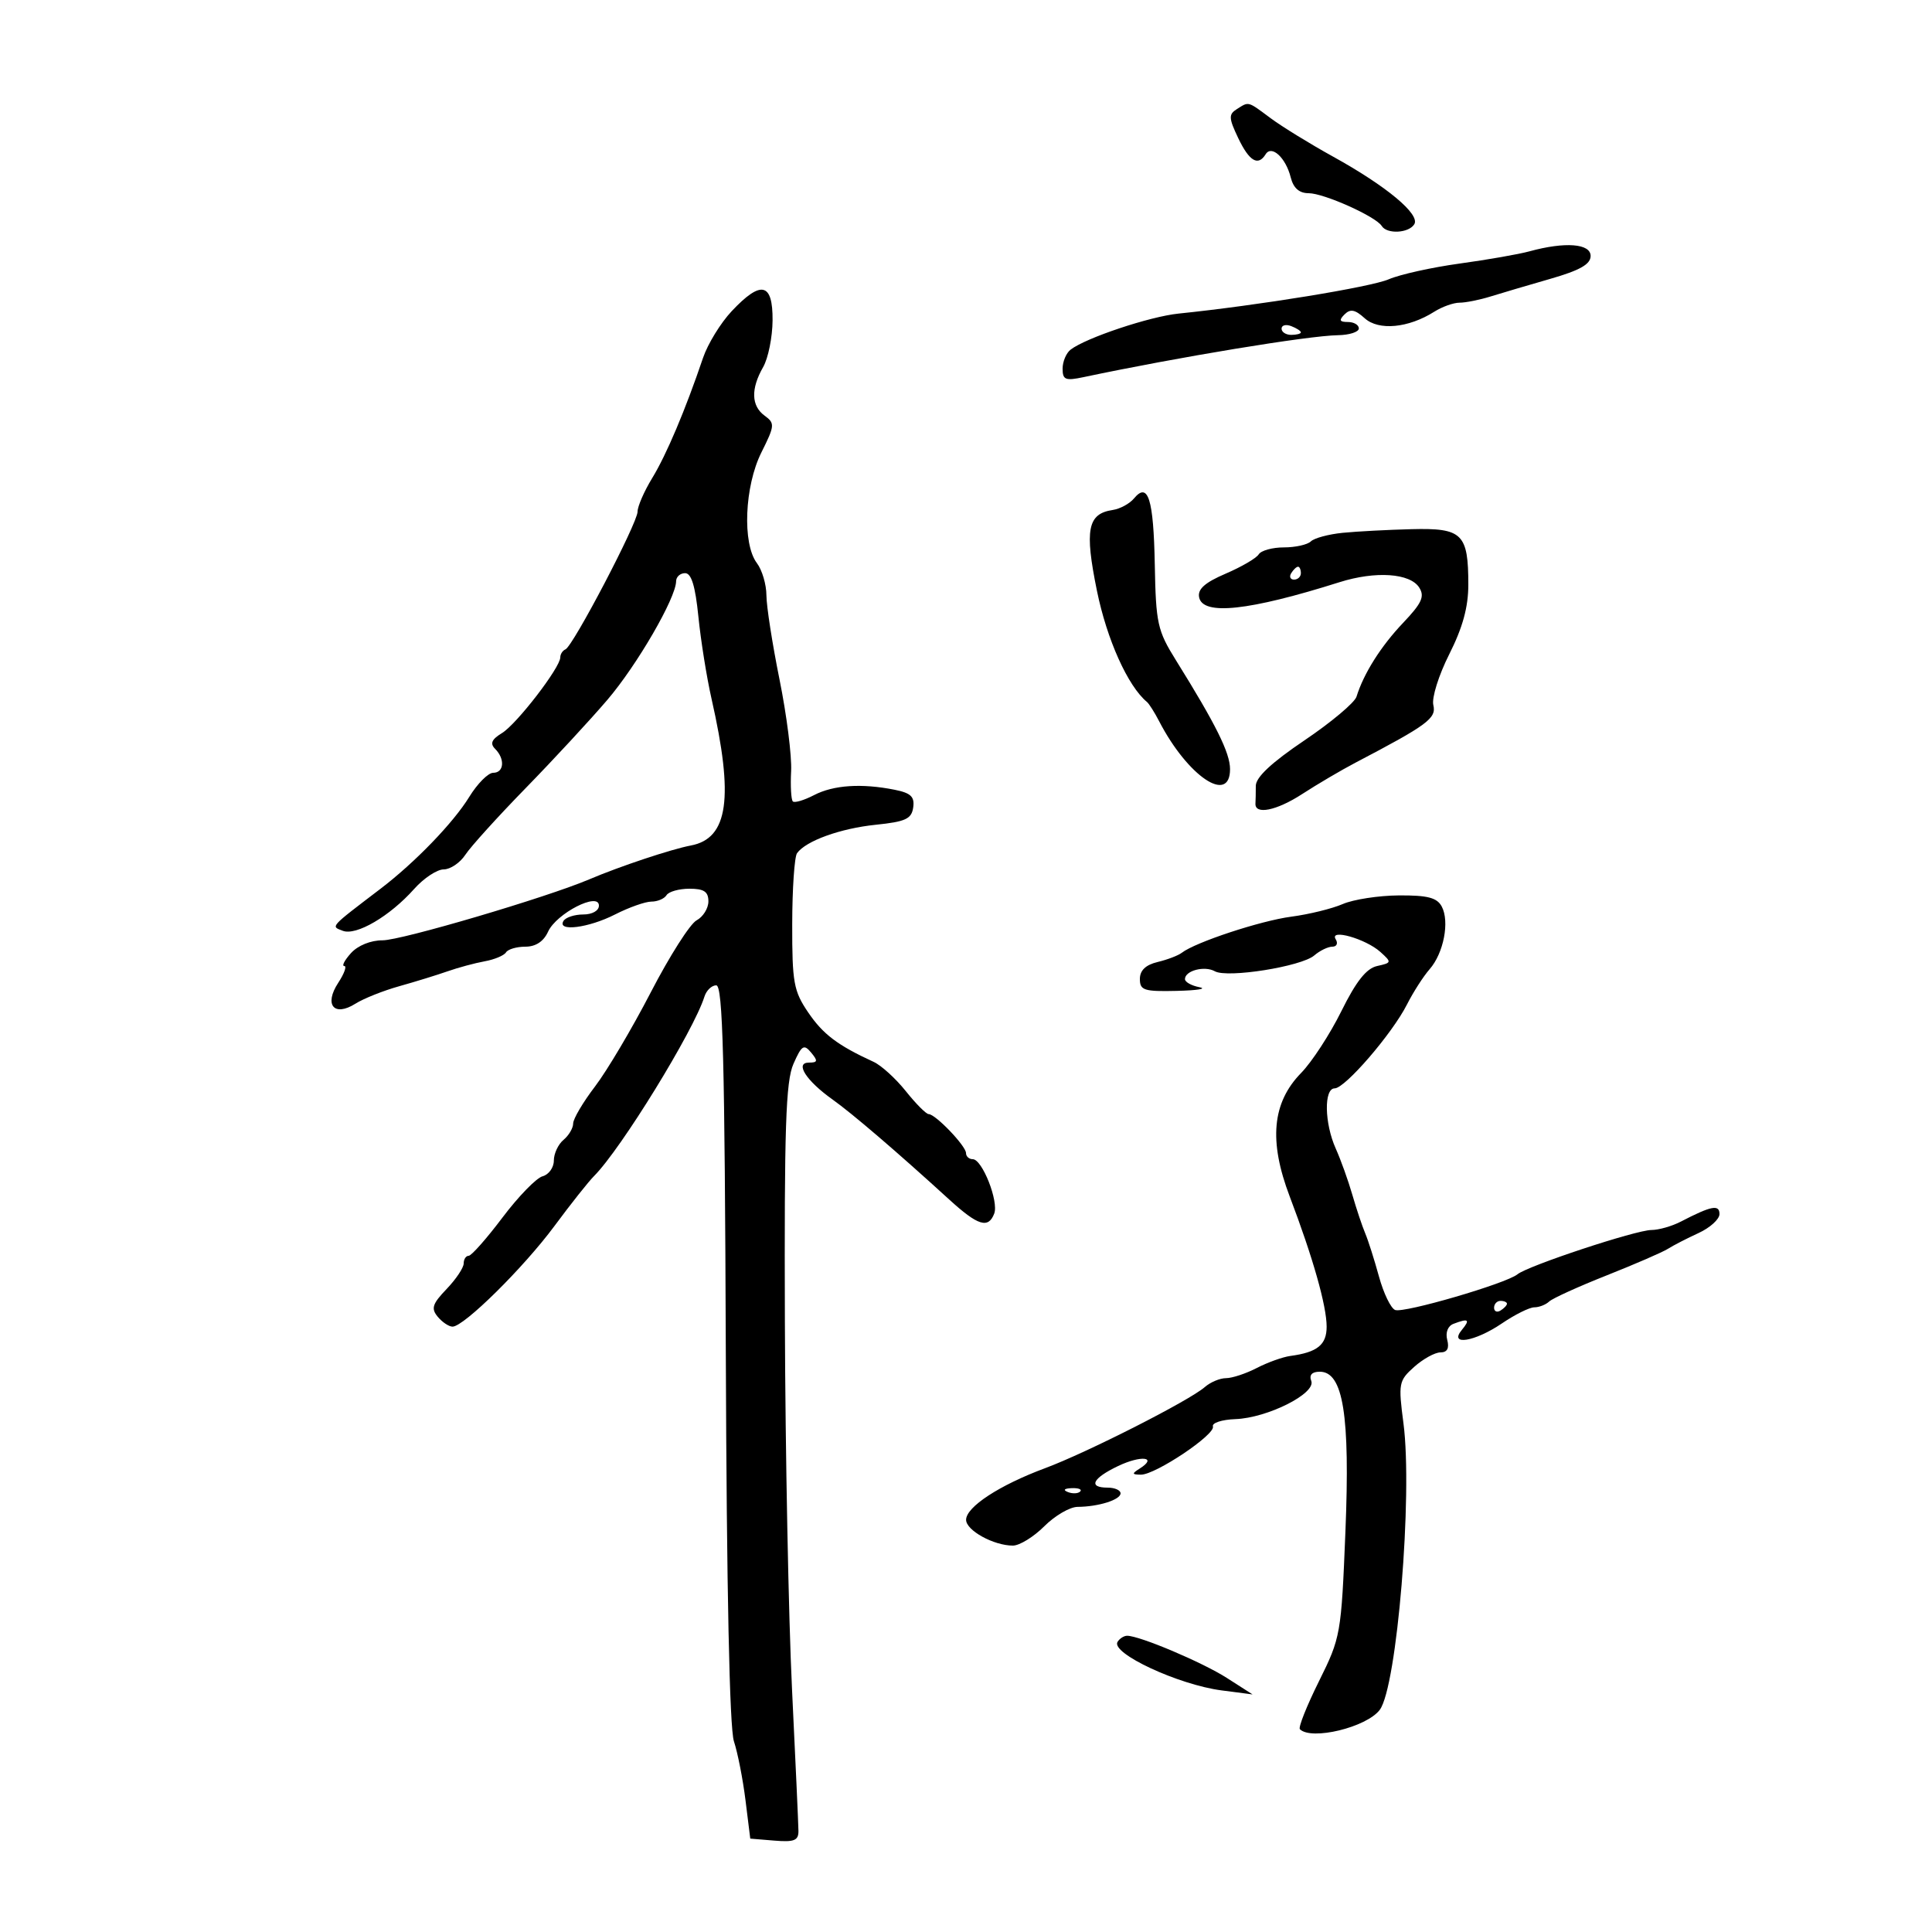 <svg xmlns="http://www.w3.org/2000/svg" width="300" height="300" viewBox="0 0 300 300" version="1.1">
	<path d="M 192.037 16.956 C 190.764 17.761, 190.795 18.347, 192.270 21.441 C 193.991 25.049, 195.355 25.853, 196.530 23.951 C 197.453 22.457, 199.655 24.488, 200.421 27.541 C 200.839 29.206, 201.737 30, 203.203 30 C 205.569 30, 213.647 33.620, 214.553 35.087 C 215.361 36.392, 218.749 36.216, 219.610 34.823 C 220.559 33.286, 215.303 28.908, 207 24.320 C 203.425 22.345, 199.068 19.665, 197.317 18.364 C 193.679 15.662, 193.963 15.738, 192.037 16.956 M 237.500 39.025 C 235.850 39.477, 230.965 40.333, 226.645 40.926 C 222.324 41.520, 217.374 42.619, 215.645 43.367 C 212.854 44.575, 195.417 47.420, 183 48.694 C 178.526 49.153, 168.638 52.454, 166.250 54.286 C 165.563 54.813, 165 56.146, 165 57.247 C 165 58.981, 165.436 59.158, 168.250 58.562 C 182.979 55.446, 203.142 52.122, 207.750 52.050 C 209.537 52.023, 211 51.550, 211 51 C 211 50.450, 210.235 50, 209.300 50 C 207.997 50, 207.875 49.725, 208.776 48.824 C 209.678 47.922, 210.409 48.060, 211.909 49.418 C 214.076 51.379, 218.698 50.944, 222.715 48.402 C 223.933 47.631, 225.701 47, 226.644 47 C 227.587 47, 229.740 46.570, 231.429 46.045 C 233.118 45.520, 237.309 44.283, 240.741 43.295 C 245.327 41.976, 246.985 41.036, 246.991 39.750 C 247.001 37.815, 243.028 37.512, 237.500 39.025 M 113.618 48.318 C 111.903 50.142, 109.900 53.405, 109.167 55.568 C 106.423 63.664, 103.484 70.615, 101.277 74.230 C 100.025 76.282, 99 78.633, 99 79.456 C 99 81.213, 88.979 100.345, 87.803 100.833 C 87.361 101.017, 87 101.578, 87 102.081 C 87 103.655, 80.236 112.435, 77.947 113.832 C 76.338 114.814, 76.058 115.458, 76.882 116.282 C 78.449 117.849, 78.275 120, 76.582 120 C 75.801 120, 74.127 121.687, 72.860 123.750 C 70.398 127.759, 64.444 133.924, 59.096 138 C 51.098 144.096, 51.351 143.814, 53.231 144.535 C 55.313 145.334, 60.536 142.272, 64.302 138.046 C 65.794 136.371, 67.860 135, 68.893 135 C 69.925 135, 71.440 133.977, 72.260 132.726 C 73.079 131.475, 77.294 126.820, 81.625 122.381 C 85.956 117.941, 91.665 111.773, 94.312 108.672 C 98.934 103.259, 104.961 92.858, 104.987 90.250 C 104.994 89.563, 105.623 89, 106.384 89 C 107.358 89, 107.968 90.996, 108.446 95.750 C 108.819 99.463, 109.737 105.200, 110.486 108.500 C 113.979 123.896, 113.092 130.192, 107.275 131.289 C 104.245 131.860, 96.247 134.524, 91.500 136.544 C 84.860 139.368, 62.303 146.023, 59.405 146.012 C 57.568 146.005, 55.574 146.813, 54.500 148 C 53.505 149.100, 53.037 150, 53.460 150 C 53.884 150, 53.461 151.173, 52.522 152.607 C 50.279 156.030, 51.864 157.949, 55.199 155.847 C 56.464 155.049, 59.525 153.829, 62 153.137 C 64.475 152.444, 67.850 151.403, 69.500 150.824 C 71.150 150.245, 73.743 149.546, 75.262 149.270 C 76.781 148.995, 78.271 148.371, 78.571 147.885 C 78.872 147.398, 80.226 147, 81.580 147 C 83.188 147, 84.411 146.192, 85.104 144.671 C 86.399 141.830, 93 138.445, 93 140.622 C 93 141.416, 91.966 142, 90.559 142 C 89.216 142, 87.840 142.450, 87.500 143 C 86.439 144.717, 91.384 144.099, 95.500 142 C 97.658 140.900, 100.201 140, 101.152 140 C 102.104 140, 103.160 139.550, 103.500 139 C 103.840 138.450, 105.441 138, 107.059 138 C 109.316 138, 110 138.457, 110 139.965 C 110 141.045, 109.173 142.372, 108.162 142.913 C 107.151 143.454, 103.955 148.477, 101.060 154.074 C 98.164 159.671, 94.266 166.254, 92.398 168.702 C 90.529 171.150, 89 173.739, 89 174.454 C 89 175.170, 88.325 176.315, 87.500 177 C 86.675 177.685, 86 179.132, 86 180.216 C 86 181.300, 85.213 182.397, 84.250 182.653 C 83.287 182.909, 80.486 185.792, 78.024 189.059 C 75.562 192.327, 73.199 195, 72.774 195 C 72.348 195, 72 195.538, 72 196.195 C 72 196.853, 70.806 198.636, 69.348 200.159 C 67.132 202.471, 66.905 203.181, 67.970 204.464 C 68.671 205.309, 69.706 206, 70.269 206 C 72.033 206, 81.297 196.852, 86.093 190.375 C 88.619 186.963, 91.392 183.465, 92.256 182.602 C 96.418 178.439, 107.713 160.076, 109.387 154.750 C 109.690 153.788, 110.514 153, 111.219 153 C 112.243 153, 112.541 164.446, 112.704 210.095 C 112.835 246.973, 113.281 268.323, 113.964 270.392 C 114.546 272.153, 115.354 276.273, 115.761 279.547 L 116.500 285.500 120.250 285.810 C 123.322 286.065, 123.997 285.793, 123.982 284.310 C 123.972 283.315, 123.523 273.409, 122.984 262.299 C 122.444 251.188, 121.946 225.538, 121.877 205.299 C 121.774 175.051, 122.011 167.912, 123.208 165.196 C 124.481 162.308, 124.828 162.087, 125.955 163.446 C 127.032 164.743, 126.976 165, 125.614 165 C 123.372 165, 125.173 167.815, 129.282 170.734 C 132.323 172.895, 139.319 178.892, 147.381 186.250 C 151.854 190.333, 153.465 190.838, 154.383 188.444 C 155.107 186.556, 152.520 180, 151.051 180 C 150.473 180, 150 179.570, 150 179.045 C 150 177.946, 145.259 173, 144.205 173 C 143.817 173, 142.222 171.398, 140.660 169.441 C 139.099 167.484, 136.849 165.435, 135.660 164.889 C 130.066 162.317, 127.809 160.612, 125.498 157.213 C 123.241 153.891, 123.001 152.568, 123.015 143.518 C 123.024 138.008, 123.361 133.041, 123.765 132.480 C 125.145 130.564, 130.493 128.635, 136 128.067 C 140.619 127.591, 141.548 127.161, 141.802 125.385 C 142.040 123.714, 141.438 123.138, 138.927 122.635 C 133.795 121.609, 129.426 121.898, 126.410 123.462 C 124.860 124.267, 123.375 124.708, 123.110 124.443 C 122.845 124.178, 122.726 122.058, 122.846 119.731 C 122.966 117.404, 122.154 111, 121.041 105.500 C 119.929 100, 119.015 94.124, 119.009 92.441 C 119.004 90.759, 118.339 88.509, 117.532 87.441 C 115.244 84.416, 115.604 75.513, 118.226 70.262 C 120.316 66.078, 120.346 65.726, 118.726 64.542 C 116.648 63.022, 116.569 60.378, 118.500 57 C 119.286 55.625, 119.945 52.362, 119.965 49.750 C 120.008 43.878, 118.179 43.465, 113.618 48.318 M 199 51.031 C 199 51.564, 199.675 52, 200.500 52 C 201.325 52, 202 51.823, 202 51.607 C 202 51.391, 201.325 50.955, 200.500 50.638 C 199.675 50.322, 199 50.499, 199 51.031 M 176.085 77.398 C 175.408 78.213, 173.921 79.019, 172.780 79.190 C 168.877 79.773, 168.395 82.243, 170.330 91.727 C 171.876 99.305, 175.129 106.539, 178.097 109 C 178.429 109.275, 179.283 110.625, 179.995 112 C 184.419 120.545, 191 124.987, 191 119.428 C 191 116.908, 188.800 112.482, 182.599 102.524 C 179.728 97.914, 179.486 96.821, 179.314 87.638 C 179.122 77.461, 178.272 74.763, 176.085 77.398 M 208.500 82.735 C 206.300 82.954, 204.072 83.554, 203.550 84.067 C 203.028 84.580, 201.142 85, 199.359 85 C 197.576 85, 195.817 85.487, 195.449 86.083 C 195.081 86.678, 192.771 88.027, 190.316 89.079 C 187.093 90.461, 185.948 91.480, 186.198 92.746 C 186.764 95.618, 193.925 94.849, 208 90.403 C 213.601 88.634, 218.965 88.997, 220.381 91.242 C 221.253 92.624, 220.775 93.665, 217.866 96.724 C 214.428 100.339, 211.751 104.582, 210.637 108.180 C 210.350 109.104, 206.715 112.156, 202.558 114.961 C 197.432 118.420, 195 120.695, 195 122.030 C 195 123.114, 194.976 124.338, 194.947 124.750 C 194.819 126.566, 198.195 125.896, 202.176 123.314 C 204.554 121.772, 208.300 119.567, 210.500 118.415 C 221.694 112.553, 223.065 111.538, 222.567 109.480 C 222.296 108.363, 223.401 104.836, 225.039 101.589 C 227.125 97.453, 228 94.263, 228 90.793 C 228 82.871, 227.083 81.971, 219.215 82.168 C 215.522 82.261, 210.700 82.516, 208.500 82.735 M 200.500 89 C 200.160 89.550, 200.359 90, 200.941 90 C 201.523 90, 202 89.550, 202 89 C 202 88.450, 201.802 88, 201.559 88 C 201.316 88, 200.840 88.450, 200.500 89 M 208.500 140.381 C 206.850 141.098, 203.250 141.981, 200.499 142.343 C 195.733 142.972, 185.627 146.306, 183.500 147.951 C 182.950 148.376, 181.262 149.020, 179.750 149.381 C 177.897 149.824, 177 150.684, 177 152.019 C 177 153.780, 177.639 153.985, 182.750 153.864 C 185.912 153.789, 187.488 153.533, 186.250 153.294 C 185.012 153.056, 184 152.490, 184 152.037 C 184 150.720, 187.037 149.921, 188.639 150.818 C 190.592 151.911, 202.081 150.082, 204.079 148.360 C 204.947 147.612, 206.211 147, 206.888 147 C 207.564 147, 207.799 146.484, 207.410 145.854 C 206.356 144.149, 212.069 145.767, 214.345 147.819 C 216.127 149.425, 216.110 149.501, 213.845 150.002 C 212.168 150.373, 210.585 152.369, 208.288 157.011 C 206.522 160.580, 203.710 164.898, 202.039 166.607 C 197.535 171.214, 196.985 177.163, 200.267 185.793 C 203.874 195.276, 206 202.773, 206 206.008 C 206 208.826, 204.557 209.988, 200.354 210.553 C 199.173 210.712, 196.833 211.552, 195.153 212.421 C 193.474 213.289, 191.325 214, 190.378 214 C 189.432 214, 187.947 214.623, 187.079 215.385 C 184.674 217.493, 168.771 225.570, 162.269 227.984 C 155.190 230.613, 150.013 233.999, 150.015 236 C 150.016 237.642, 154.297 240, 157.276 240 C 158.309 240, 160.504 238.650, 162.154 237 C 163.804 235.350, 166.132 233.994, 167.327 233.986 C 170.570 233.966, 174 232.885, 174 231.883 C 174 231.398, 173.100 231, 172 231 C 168.920 231, 169.620 229.552, 173.624 227.642 C 177.208 225.933, 179.813 226.242, 176.971 228.039 C 175.720 228.830, 175.749 228.972, 177.163 228.985 C 179.416 229.005, 188.757 222.752, 188.343 221.500 C 188.161 220.950, 189.730 220.437, 191.829 220.361 C 196.804 220.179, 204.360 216.381, 203.614 214.437 C 203.256 213.503, 203.718 213, 204.937 213 C 208.572 213, 209.651 219.727, 208.917 237.811 C 208.268 253.797, 208.186 254.259, 204.805 261.071 C 202.907 264.894, 201.575 268.242, 201.844 268.511 C 203.630 270.297, 212.214 268.214, 214.250 265.500 C 216.926 261.934, 219.387 232.141, 217.927 221 C 217.115 214.802, 217.192 214.396, 219.593 212.250 C 220.978 211.012, 222.814 210, 223.672 210 C 224.724 210, 225.068 209.368, 224.727 208.065 C 224.425 206.911, 224.815 205.901, 225.692 205.565 C 228.025 204.670, 228.335 204.891, 227 206.500 C 224.909 209.020, 229.005 208.360, 233.215 205.500 C 235.238 204.125, 237.503 203, 238.247 203 C 238.991 203, 240.027 202.596, 240.550 202.102 C 241.072 201.609, 245.100 199.778, 249.500 198.035 C 253.900 196.291, 258.175 194.436, 259 193.912 C 259.825 193.388, 261.962 192.288, 263.750 191.466 C 265.538 190.645, 267 189.318, 267 188.518 C 267 186.989, 265.723 187.239, 261 189.690 C 259.625 190.404, 257.572 190.990, 256.438 190.994 C 254.012 191.001, 237.274 196.536, 235.630 197.874 C 233.868 199.309, 218.001 203.938, 216.639 203.415 C 215.969 203.158, 214.839 200.822, 214.127 198.224 C 213.415 195.626, 212.452 192.600, 211.986 191.500 C 211.520 190.400, 210.619 187.700, 209.983 185.500 C 209.348 183.300, 208.191 180.082, 207.414 178.349 C 205.651 174.420, 205.556 169, 207.250 169 C 208.860 168.999, 216.180 160.507, 218.469 155.986 C 219.440 154.069, 221.024 151.600, 221.989 150.500 C 224.172 148.013, 225.122 143.097, 223.872 140.761 C 223.137 139.387, 221.674 139.009, 217.215 139.039 C 214.072 139.061, 210.150 139.665, 208.500 140.381 M 232 203.059 C 232 203.641, 232.450 203.840, 233 203.500 C 233.550 203.160, 234 202.684, 234 202.441 C 234 202.198, 233.550 202, 233 202 C 232.450 202, 232 202.477, 232 203.059 M 165.813 231.683 C 166.534 231.972, 167.397 231.936, 167.729 231.604 C 168.061 231.272, 167.471 231.036, 166.417 231.079 C 165.252 231.127, 165.015 231.364, 165.813 231.683 M 173.531 254.950 C 172.446 256.706, 182.979 261.613, 189.708 262.487 L 194.500 263.109 190.500 260.548 C 186.709 258.121, 176.968 254, 175.022 254 C 174.525 254, 173.854 254.427, 173.531 254.950" stroke="none" fill="black" fill-rule="evenodd"/>
</svg>